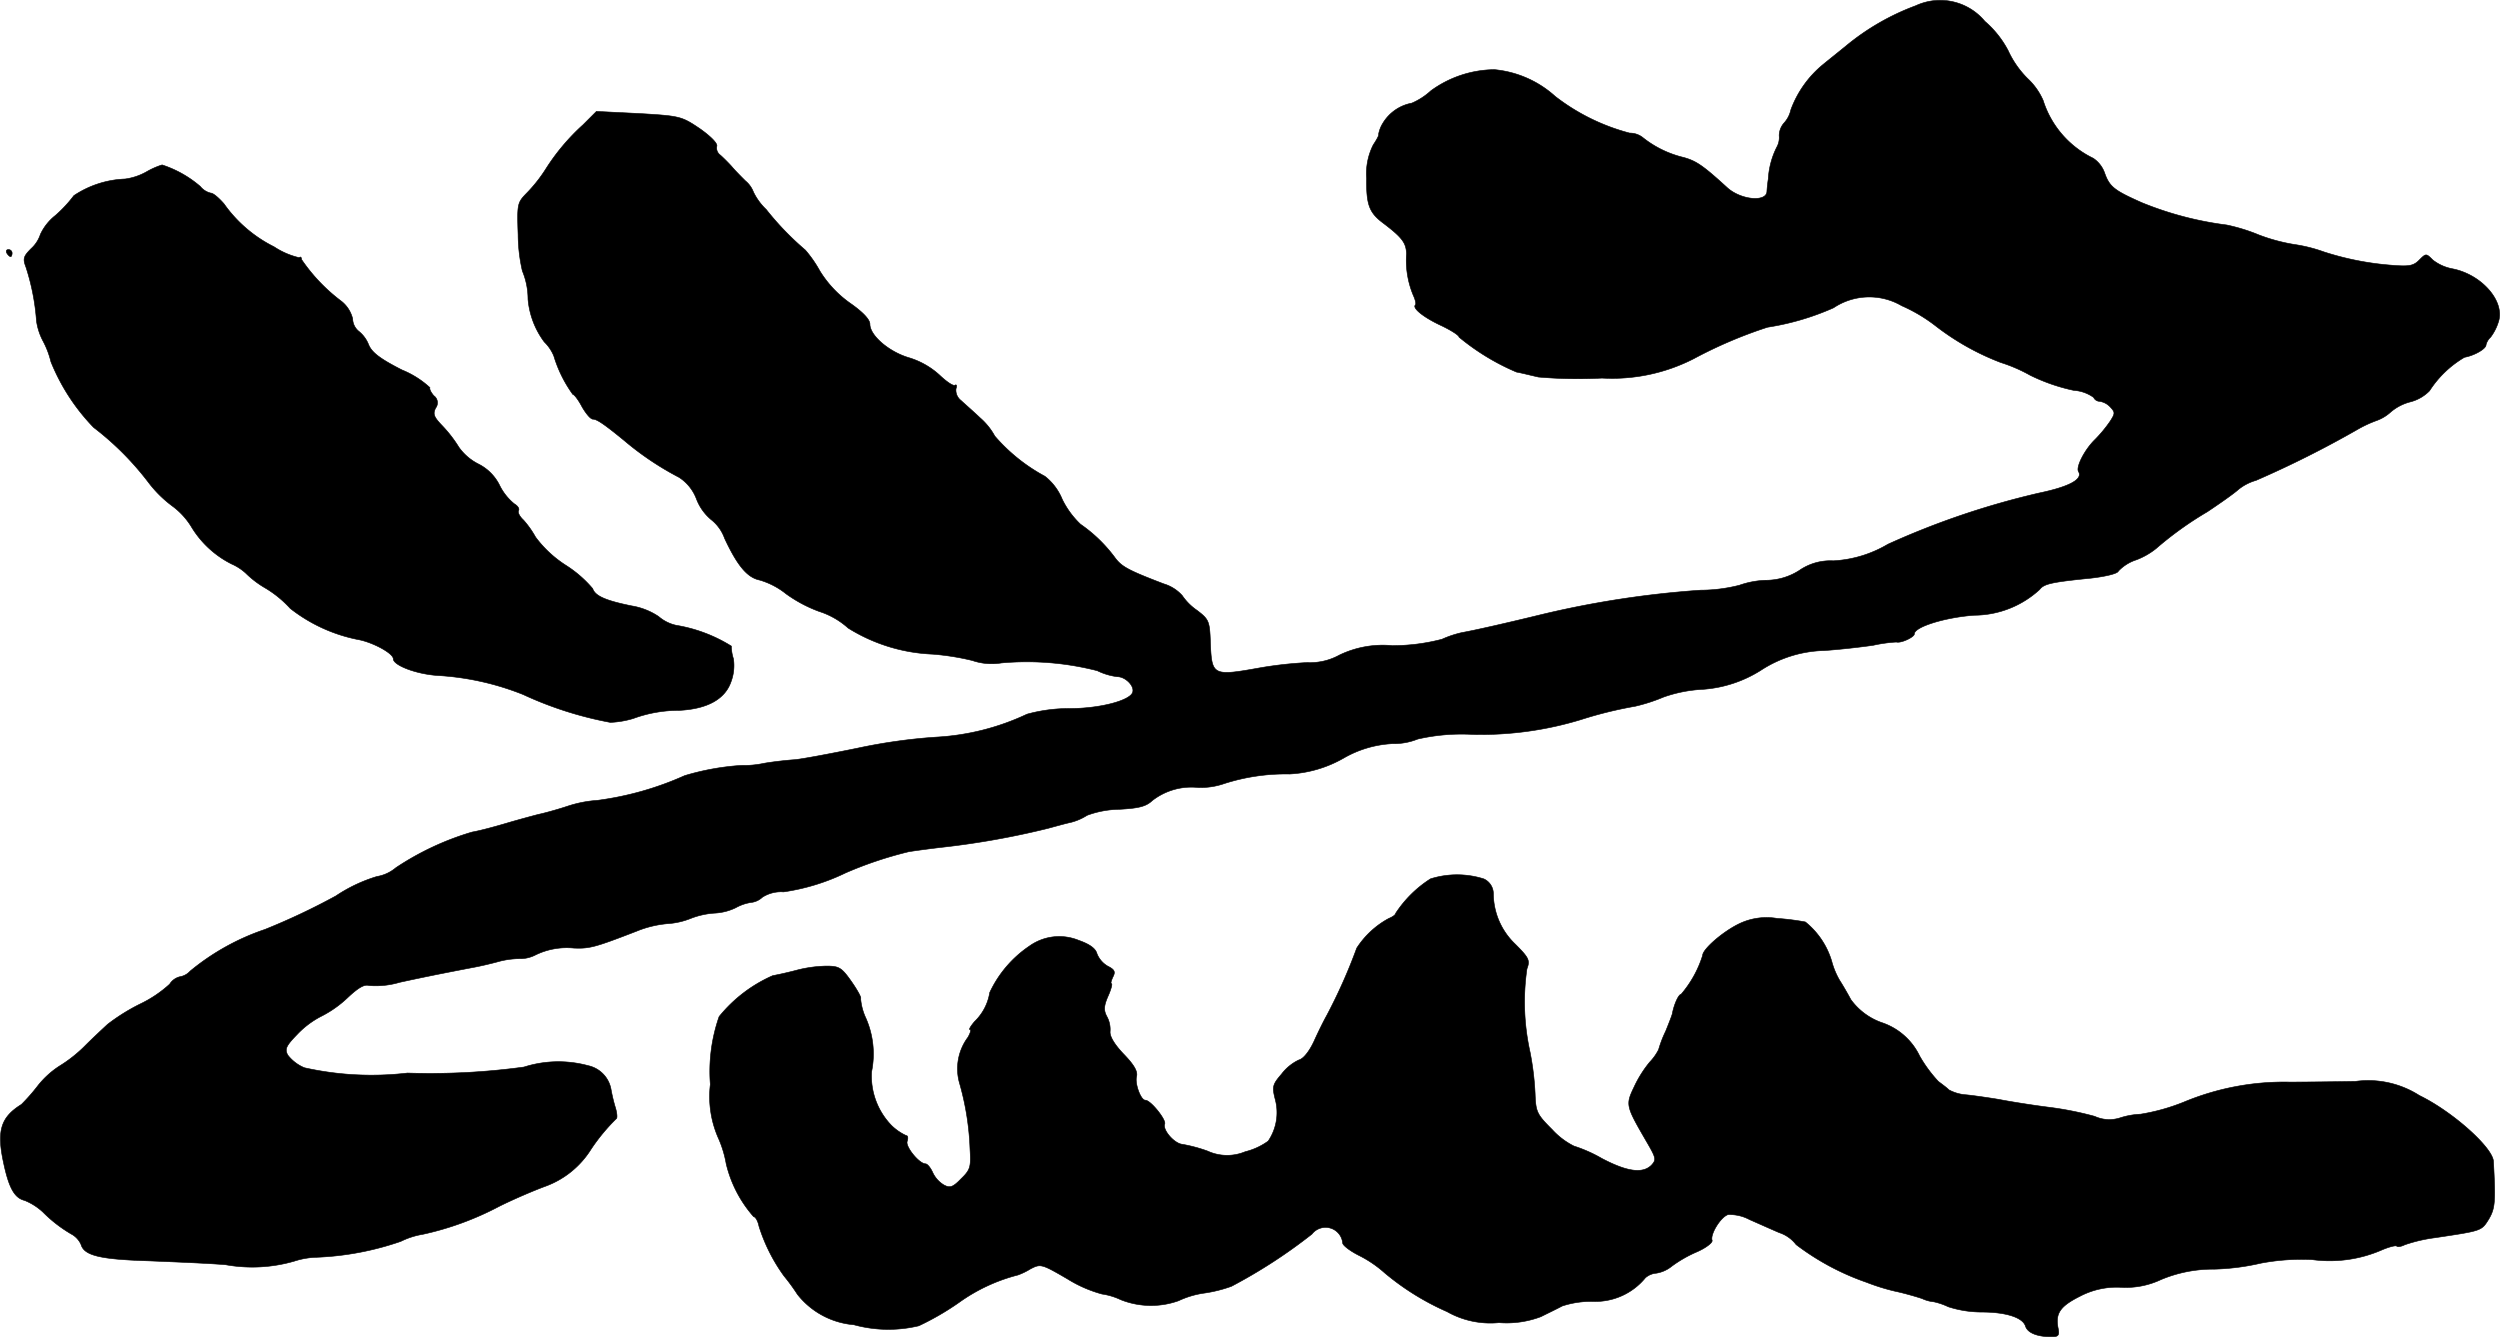 <?xml version="1.0" encoding="UTF-8"?>
<svg xmlns="http://www.w3.org/2000/svg"
     version="1.1"
     width="15.136mm"
     height="8.094mm"
     viewBox="0 0 42.904 22.944">
   <defs>
      <style type="text/css"><![CDATA[
      .a {
        stroke: #000;
        stroke-linecap: round;
        stroke-linejoin: round;
        stroke-width: 0.01px;
      }
    ]]></style>
   </defs>
   <path class="a"
         d="M32.878.098a4.127,4.127,0,0,0-1.205.697c-.164.133-.339.273-.382.309a1.813,1.813,0,0,0-.557.781.487.487,0,0,1-.115.224.333.333,0,0,0-.085.218.339.339,0,0,1-.042.2,1.381,1.381,0,0,0-.145.545,2.211,2.211,0,0,0-.024.224c-.024.176-.448.133-.678-.073-.418-.382-.533-.46-.751-.521a1.786,1.786,0,0,1-.69-.333.36.36,0,0,0-.236-.085,3.562,3.562,0,0,1-1.278-.63A1.804,1.804,0,0,0,25.646,1.195a1.878,1.878,0,0,0-1.09.363,1.159,1.159,0,0,1-.327.212.736.736,0,0,0-.497.345.536.536,0,0,0-.073.188c.012.012-.03.091-.091.182a1.093,1.093,0,0,0-.115.575c-.006.448.042.588.285.769.327.248.394.339.4.527a1.561,1.561,0,0,0,.115.709c.036.079.055.151.036.17-.055.055.151.218.454.357.164.079.297.164.297.194a3.964,3.964,0,0,0,.987.6c.073.012.242.055.376.085a7.844,7.844,0,0,0,1.09.018,3.071,3.071,0,0,0,1.575-.333A7.72,7.72,0,0,1,30.334,5.616a4.466,4.466,0,0,0,1.133-.333,1.103,1.103,0,0,1,1.169-.036,2.761,2.761,0,0,1,.581.345,4.355,4.355,0,0,0,1.121.63,2.668,2.668,0,0,1,.503.218,3.183,3.183,0,0,0,.751.26.655.655,0,0,1,.339.121.115.115,0,0,0,.103.067.317.317,0,0,1,.182.097c.085.091.085.109,0,.242a2.305,2.305,0,0,1-.26.315c-.182.176-.333.478-.285.551.079.133-.157.26-.678.369a13.754,13.754,0,0,0-2.592.878,2.049,2.049,0,0,1-.939.285.937.937,0,0,0-.581.164,1.063,1.063,0,0,1-.575.17,1.499,1.499,0,0,0-.454.085,2.725,2.725,0,0,1-.666.085,16.583,16.583,0,0,0-2.78.43c-.545.133-1.102.26-1.314.297a1.778,1.778,0,0,0-.345.115,3.34,3.34,0,0,1-.854.109,1.719,1.719,0,0,0-.909.164,1.037,1.037,0,0,1-.545.127,6.843,6.843,0,0,0-.818.091c-.806.145-.824.133-.848-.418-.012-.382-.024-.412-.23-.569a.97.97,0,0,1-.254-.254.689.689,0,0,0-.315-.2c-.618-.236-.727-.297-.842-.454a2.5,2.5,0,0,0-.588-.569,1.485,1.485,0,0,1-.315-.43.964.964,0,0,0-.297-.394,3.025,3.025,0,0,1-.86-.69,1.128,1.128,0,0,0-.248-.309c-.115-.109-.267-.242-.333-.303a.224.224,0,0,1-.085-.2c.018-.048.012-.079-.018-.061s-.145-.061-.26-.17a1.362,1.362,0,0,0-.533-.303c-.345-.103-.666-.382-.666-.575,0-.079-.121-.206-.327-.351a1.891,1.891,0,0,1-.533-.563,2.089,2.089,0,0,0-.248-.357,4.931,4.931,0,0,1-.672-.697,1.027,1.027,0,0,1-.218-.297.462.462,0,0,0-.139-.194c-.073-.073-.182-.182-.236-.248-.055-.061-.145-.151-.194-.194a.149.149,0,0,1-.061-.151c.018-.048-.103-.17-.291-.303-.315-.212-.339-.218-1.048-.26l-.727-.036-.23.23a3.665,3.665,0,0,0-.642.763,2.517,2.517,0,0,1-.333.418c-.151.157-.157.182-.139.703a2.833,2.833,0,0,0,.073.624,1.266,1.266,0,0,1,.097.485,1.43,1.43,0,0,0,.279.733.72.72,0,0,1,.164.242,2.213,2.213,0,0,0,.327.66c.024,0,.097.097.157.212.067.115.145.212.188.212.067,0,.2.091.539.369a5.087,5.087,0,0,0,.939.63.76.76,0,0,1,.297.369.868.868,0,0,0,.254.357.714.714,0,0,1,.23.321c.218.466.388.672.6.715a1.311,1.311,0,0,1,.454.236,2.34,2.34,0,0,0,.569.303,1.357,1.357,0,0,1,.497.285,2.959,2.959,0,0,0,1.448.448,4.317,4.317,0,0,1,.684.109,1.02,1.02,0,0,0,.497.042,4.877,4.877,0,0,1,1.647.133,1.085,1.085,0,0,0,.345.103c.139,0,.303.164.26.273-.055.139-.563.273-1.078.273a2.712,2.712,0,0,0-.733.097,4.185,4.185,0,0,1-1.563.394,9.507,9.507,0,0,0-1.339.188c-.503.103-.993.194-1.096.2-.097.006-.333.03-.515.061a1.645,1.645,0,0,1-.388.036,4.331,4.331,0,0,0-.975.176,5.348,5.348,0,0,1-1.496.424,2.064,2.064,0,0,0-.503.097c-.164.055-.4.121-.515.145-.115.03-.363.097-.545.151s-.448.127-.588.151a4.81,4.81,0,0,0-1.308.612.675.675,0,0,1-.327.151,2.636,2.636,0,0,0-.703.333,11.452,11.452,0,0,1-1.217.575,4.039,4.039,0,0,0-1.284.715.304.304,0,0,1-.176.097.287.287,0,0,0-.176.127,2.075,2.075,0,0,1-.503.339,3.351,3.351,0,0,0-.563.351c-.085.079-.267.248-.4.382a2.369,2.369,0,0,1-.424.333,1.525,1.525,0,0,0-.382.351,3.173,3.173,0,0,1-.273.309c-.351.218-.424.448-.309.987.091.436.188.618.363.66a1.019,1.019,0,0,1,.315.2,2.365,2.365,0,0,0,.485.376.377.377,0,0,1,.17.182c.055.188.327.254,1.157.279.43.018,1.03.042,1.326.067a2.585,2.585,0,0,0,1.175-.061,1.362,1.362,0,0,1,.388-.067,5.003,5.003,0,0,0,1.442-.273,1.345,1.345,0,0,1,.376-.121,5.136,5.136,0,0,0,1.308-.478c.254-.127.612-.279.793-.345a1.552,1.552,0,0,0,.787-.636,3.25,3.25,0,0,1,.436-.527c.018-.012.012-.103-.024-.212a2.833,2.833,0,0,1-.067-.285.509.509,0,0,0-.394-.412,1.95,1.95,0,0,0-1.102.024,11.941,11.941,0,0,1-1.999.103,5.287,5.287,0,0,1-1.769-.091.701.701,0,0,1-.285-.218c-.055-.103-.03-.157.164-.357a1.528,1.528,0,0,1,.424-.315,1.894,1.894,0,0,0,.448-.321c.176-.164.279-.224.357-.2a1.437,1.437,0,0,0,.527-.055c.363-.079.654-.139,1.254-.254.103-.018.291-.061.424-.097a1.425,1.425,0,0,1,.376-.055.576.576,0,0,0,.26-.055,1.226,1.226,0,0,1,.672-.127c.273.012.363-.012,1.084-.291a1.824,1.824,0,0,1,.521-.127,1.298,1.298,0,0,0,.406-.091,1.368,1.368,0,0,1,.418-.091.94.94,0,0,0,.351-.091.789.789,0,0,1,.26-.091.336.336,0,0,0,.2-.091.598.598,0,0,1,.363-.091,3.627,3.627,0,0,0,1.066-.327,6.647,6.647,0,0,1,1.084-.363c.151-.024.394-.055.545-.073a14.041,14.041,0,0,0,1.841-.327c.133-.036.309-.085.394-.103a.95.95,0,0,0,.279-.121,1.653,1.653,0,0,1,.551-.103c.333-.018.46-.048.569-.151a1.094,1.094,0,0,1,.781-.224,1.235,1.235,0,0,0,.454-.067,3.452,3.452,0,0,1,1.121-.164,2.08,2.08,0,0,0,.927-.273,1.864,1.864,0,0,1,.836-.248,1.098,1.098,0,0,0,.436-.079,3.384,3.384,0,0,1,.951-.079A5.894,5.894,0,0,0,27.13,12.351a6.997,6.997,0,0,1,.933-.23,2.967,2.967,0,0,0,.485-.157,2.361,2.361,0,0,1,.672-.133,2.14,2.14,0,0,0,.999-.327,2.076,2.076,0,0,1,1.09-.339c.267-.018.642-.061.842-.091a2.51,2.51,0,0,1,.394-.055c.079.024.309-.085.309-.139,0-.121.527-.285,1.03-.321a1.666,1.666,0,0,0,1.121-.442c.073-.097.206-.127.878-.194.26-.03.46-.079.472-.121a.733.733,0,0,1,.309-.194,1.244,1.244,0,0,0,.339-.194,5.93,5.93,0,0,1,.878-.63c.218-.145.46-.315.533-.382a.855.855,0,0,1,.303-.157,17.724,17.724,0,0,0,1.738-.872,2.09,2.09,0,0,1,.321-.151.729.729,0,0,0,.254-.151.842.842,0,0,1,.345-.176.704.704,0,0,0,.321-.188,1.785,1.785,0,0,1,.6-.575c.17-.03.369-.145.369-.212a.263.263,0,0,1,.079-.133.857.857,0,0,0,.133-.26c.121-.351-.285-.818-.793-.915a.774.774,0,0,1-.333-.151c-.115-.115-.115-.115-.236.006-.097.097-.176.109-.466.085a4.992,4.992,0,0,1-1.169-.23,2.597,2.597,0,0,0-.509-.127,3.095,3.095,0,0,1-.606-.164,3.105,3.105,0,0,0-.551-.17,5.758,5.758,0,0,1-1.454-.382c-.478-.212-.557-.273-.642-.515a.506.506,0,0,0-.194-.248,1.657,1.657,0,0,1-.86-.993,1.131,1.131,0,0,0-.267-.376,1.64,1.64,0,0,1-.333-.478,1.696,1.696,0,0,0-.4-.503A.996.996,0,0,0,32.878.098Z"/>
   <path class="a"
         d="M2.509,2.951a1.022,1.022,0,0,1-.363.121A1.697,1.697,0,0,0,1.267,3.357a2.253,2.253,0,0,1-.315.339.894.894,0,0,0-.26.327A.564.564,0,0,1,.534,4.266c-.133.133-.145.176-.091.315a3.872,3.872,0,0,1,.182.927A1.047,1.047,0,0,0,.74,5.858a1.509,1.509,0,0,1,.133.351,3.503,3.503,0,0,0,.733,1.127,4.993,4.993,0,0,1,.933.933,2.04,2.04,0,0,0,.412.412,1.257,1.257,0,0,1,.327.351,1.691,1.691,0,0,0,.697.648.888.888,0,0,1,.242.157,1.651,1.651,0,0,0,.333.254,1.875,1.875,0,0,1,.43.351,2.746,2.746,0,0,0,1.157.533c.248.042.612.236.612.333,0,.109.388.26.757.285a4.67,4.67,0,0,1,1.472.327,6.261,6.261,0,0,0,1.496.478,1.576,1.576,0,0,0,.394-.067,2.278,2.278,0,0,1,.787-.139c.485-.024.787-.194.89-.491a.789.789,0,0,0,.042-.394.724.724,0,0,1-.036-.218,2.58,2.58,0,0,0-.945-.357.679.679,0,0,1-.303-.151,1.172,1.172,0,0,0-.46-.182c-.448-.091-.63-.17-.672-.297a2.029,2.029,0,0,0-.46-.4,1.965,1.965,0,0,1-.521-.485,1.631,1.631,0,0,0-.206-.291c-.067-.061-.103-.133-.085-.164s-.012-.079-.073-.115a.955.955,0,0,1-.254-.321.81.81,0,0,0-.363-.363A.921.921,0,0,1,7.875,7.676a2.237,2.237,0,0,0-.285-.369c-.145-.151-.164-.2-.115-.303a.148.148,0,0,0-.024-.208l-.006-.004c-.048-.055-.079-.115-.067-.139a1.58,1.58,0,0,0-.478-.303c-.382-.194-.521-.303-.575-.436a.554.554,0,0,0-.17-.23.284.284,0,0,1-.103-.212A.552.552,0,0,0,5.864,5.174a3.022,3.022,0,0,1-.69-.721c0-.036-.018-.055-.036-.03a1.33,1.33,0,0,1-.436-.188,2.316,2.316,0,0,1-.86-.739c-.085-.097-.182-.182-.224-.182a.33.33,0,0,1-.182-.115A1.909,1.909,0,0,0,2.781,2.83,1.329,1.329,0,0,0,2.509,2.951Z"/>
   <path class="a"
         d="M.116,4.344c.018.03.048.061.067.061.012,0,.024-.03.024-.061a.062.062,0,0,0-.064-.061L.14,4.284C.11,4.284.098,4.308.116,4.344Z"/>
   <path class="a"
         d="M24.55,15.083a1.993,1.993,0,0,0-.6.594c0,.024-.055.061-.115.085a1.509,1.509,0,0,0-.551.509,9.3,9.3,0,0,1-.515,1.157c-.048.085-.145.279-.218.442-.079.17-.182.303-.26.321a.81.81,0,0,0-.297.242c-.157.182-.164.218-.109.436a.871.871,0,0,1-.121.715,1.137,1.137,0,0,1-.394.182.804.804,0,0,1-.648-.012,2.595,2.595,0,0,0-.43-.115c-.139-.012-.345-.248-.303-.351.024-.073-.242-.406-.333-.406-.079,0-.182-.285-.151-.406.024-.085-.042-.2-.218-.382-.157-.164-.242-.303-.236-.388a.462.462,0,0,0-.055-.26c-.055-.103-.055-.176.018-.345.055-.121.079-.218.061-.218s-.006-.048.024-.115c.048-.091.03-.127-.091-.188a.431.431,0,0,1-.182-.212c-.024-.091-.127-.164-.315-.23a.88.88,0,0,0-.842.097,1.965,1.965,0,0,0-.684.8.88.88,0,0,1-.26.497c-.067.079-.103.139-.079.139s.006.061-.036.133a.903.903,0,0,0-.139.8,4.696,4.696,0,0,1,.176,1.121c.018.303.006.351-.151.503-.145.151-.194.164-.297.109a.489.489,0,0,1-.194-.218c-.036-.079-.091-.145-.121-.145-.109,0-.351-.297-.315-.388.018-.055.012-.097-.018-.097a.908.908,0,0,1-.248-.17,1.219,1.219,0,0,1-.345-.927,1.525,1.525,0,0,0-.097-.915.982.982,0,0,1-.091-.339c.018-.012-.055-.145-.157-.291-.17-.242-.212-.267-.436-.267a2.225,2.225,0,0,0-.491.067c-.133.036-.321.079-.424.097a2.452,2.452,0,0,0-.921.703,2.855,2.855,0,0,0-.151,1.163,1.763,1.763,0,0,0,.145.939,1.883,1.883,0,0,1,.127.424,2.112,2.112,0,0,0,.472.909c.03,0,.073.073.091.164a2.966,2.966,0,0,0,.43.854,3.352,3.352,0,0,1,.23.315,1.378,1.378,0,0,0,.969.521,2.239,2.239,0,0,0,1.114.018,4.651,4.651,0,0,0,.69-.4,3.018,3.018,0,0,1,1.012-.472,1.154,1.154,0,0,0,.212-.103c.176-.091.188-.091.636.17a2.228,2.228,0,0,0,.594.26,1.116,1.116,0,0,1,.321.097,1.404,1.404,0,0,0,.993.018,1.544,1.544,0,0,1,.454-.133,2.352,2.352,0,0,0,.454-.115,9.005,9.005,0,0,0,1.381-.896.295.295,0,0,1,.527.151c0,.042.127.139.285.218a2.017,2.017,0,0,1,.436.297,4.445,4.445,0,0,0,1.072.666,1.509,1.509,0,0,0,.89.188,1.663,1.663,0,0,0,.721-.103c.109-.055.273-.133.363-.182a1.593,1.593,0,0,1,.533-.079,1.11,1.11,0,0,0,.896-.406.324.324,0,0,1,.188-.079.565.565,0,0,0,.267-.121,2.189,2.189,0,0,1,.436-.248c.151-.067.267-.157.254-.194-.036-.103.145-.4.273-.442a.723.723,0,0,1,.369.085c.139.061.369.164.509.224a.6.6,0,0,1,.291.206,4.352,4.352,0,0,0,1.211.648,3.582,3.582,0,0,0,.485.151c.17.036.376.097.466.127a.605.605,0,0,0,.2.055,1.123,1.123,0,0,1,.248.085,1.866,1.866,0,0,0,.569.091c.418,0,.709.091.757.242.036.115.2.182.448.182.121,0,.139-.024.109-.164-.042-.242.042-.363.382-.533a1.363,1.363,0,0,1,.709-.151,1.412,1.412,0,0,0,.678-.133A2.307,2.307,0,0,1,38.002,21.782a3.994,3.994,0,0,0,.8-.103,3.769,3.769,0,0,1,.878-.061,2.242,2.242,0,0,0,1.193-.164c.127-.055.248-.085.26-.067.018.018.079.006.139-.024a2.657,2.657,0,0,1,.521-.121c.806-.121.793-.115.921-.321.109-.188.115-.297.079-.987-.012-.242-.709-.86-1.272-1.133a1.629,1.629,0,0,0-1.096-.242c-.315.006-.824.012-1.133.012a4.475,4.475,0,0,0-1.817.345,3.455,3.455,0,0,1-.739.206,1.333,1.333,0,0,0-.345.061.6.6,0,0,1-.442-.024,5.69,5.69,0,0,0-.793-.157c-.285-.036-.666-.097-.848-.133-.182-.03-.436-.067-.557-.079a.729.729,0,0,1-.303-.085c-.042-.042-.127-.103-.182-.145a2.34,2.34,0,0,1-.321-.436,1.111,1.111,0,0,0-.654-.575,1.11,1.11,0,0,1-.527-.394c-.055-.103-.139-.248-.194-.333a1.335,1.335,0,0,1-.133-.321,1.364,1.364,0,0,0-.454-.678,4.194,4.194,0,0,0-.485-.061,1.088,1.088,0,0,0-.636.085c-.285.133-.642.442-.642.551a1.893,1.893,0,0,1-.369.666c-.042,0-.121.17-.151.333-.006.03-.061.17-.115.303a1.969,1.969,0,0,0-.121.315.886.886,0,0,1-.151.212,1.983,1.983,0,0,0-.267.424c-.151.315-.145.327.224.963.151.26.157.291.073.382-.151.151-.418.115-.854-.115a2.451,2.451,0,0,0-.478-.212,1.273,1.273,0,0,1-.369-.279c-.267-.267-.285-.303-.297-.624a4.826,4.826,0,0,0-.085-.703,3.974,3.974,0,0,1-.055-1.435c.055-.145.036-.188-.2-.424a1.204,1.204,0,0,1-.376-.866.281.281,0,0,0-.164-.254A1.52,1.52,0,0,0,24.55,15.083Z"/>
</svg>
